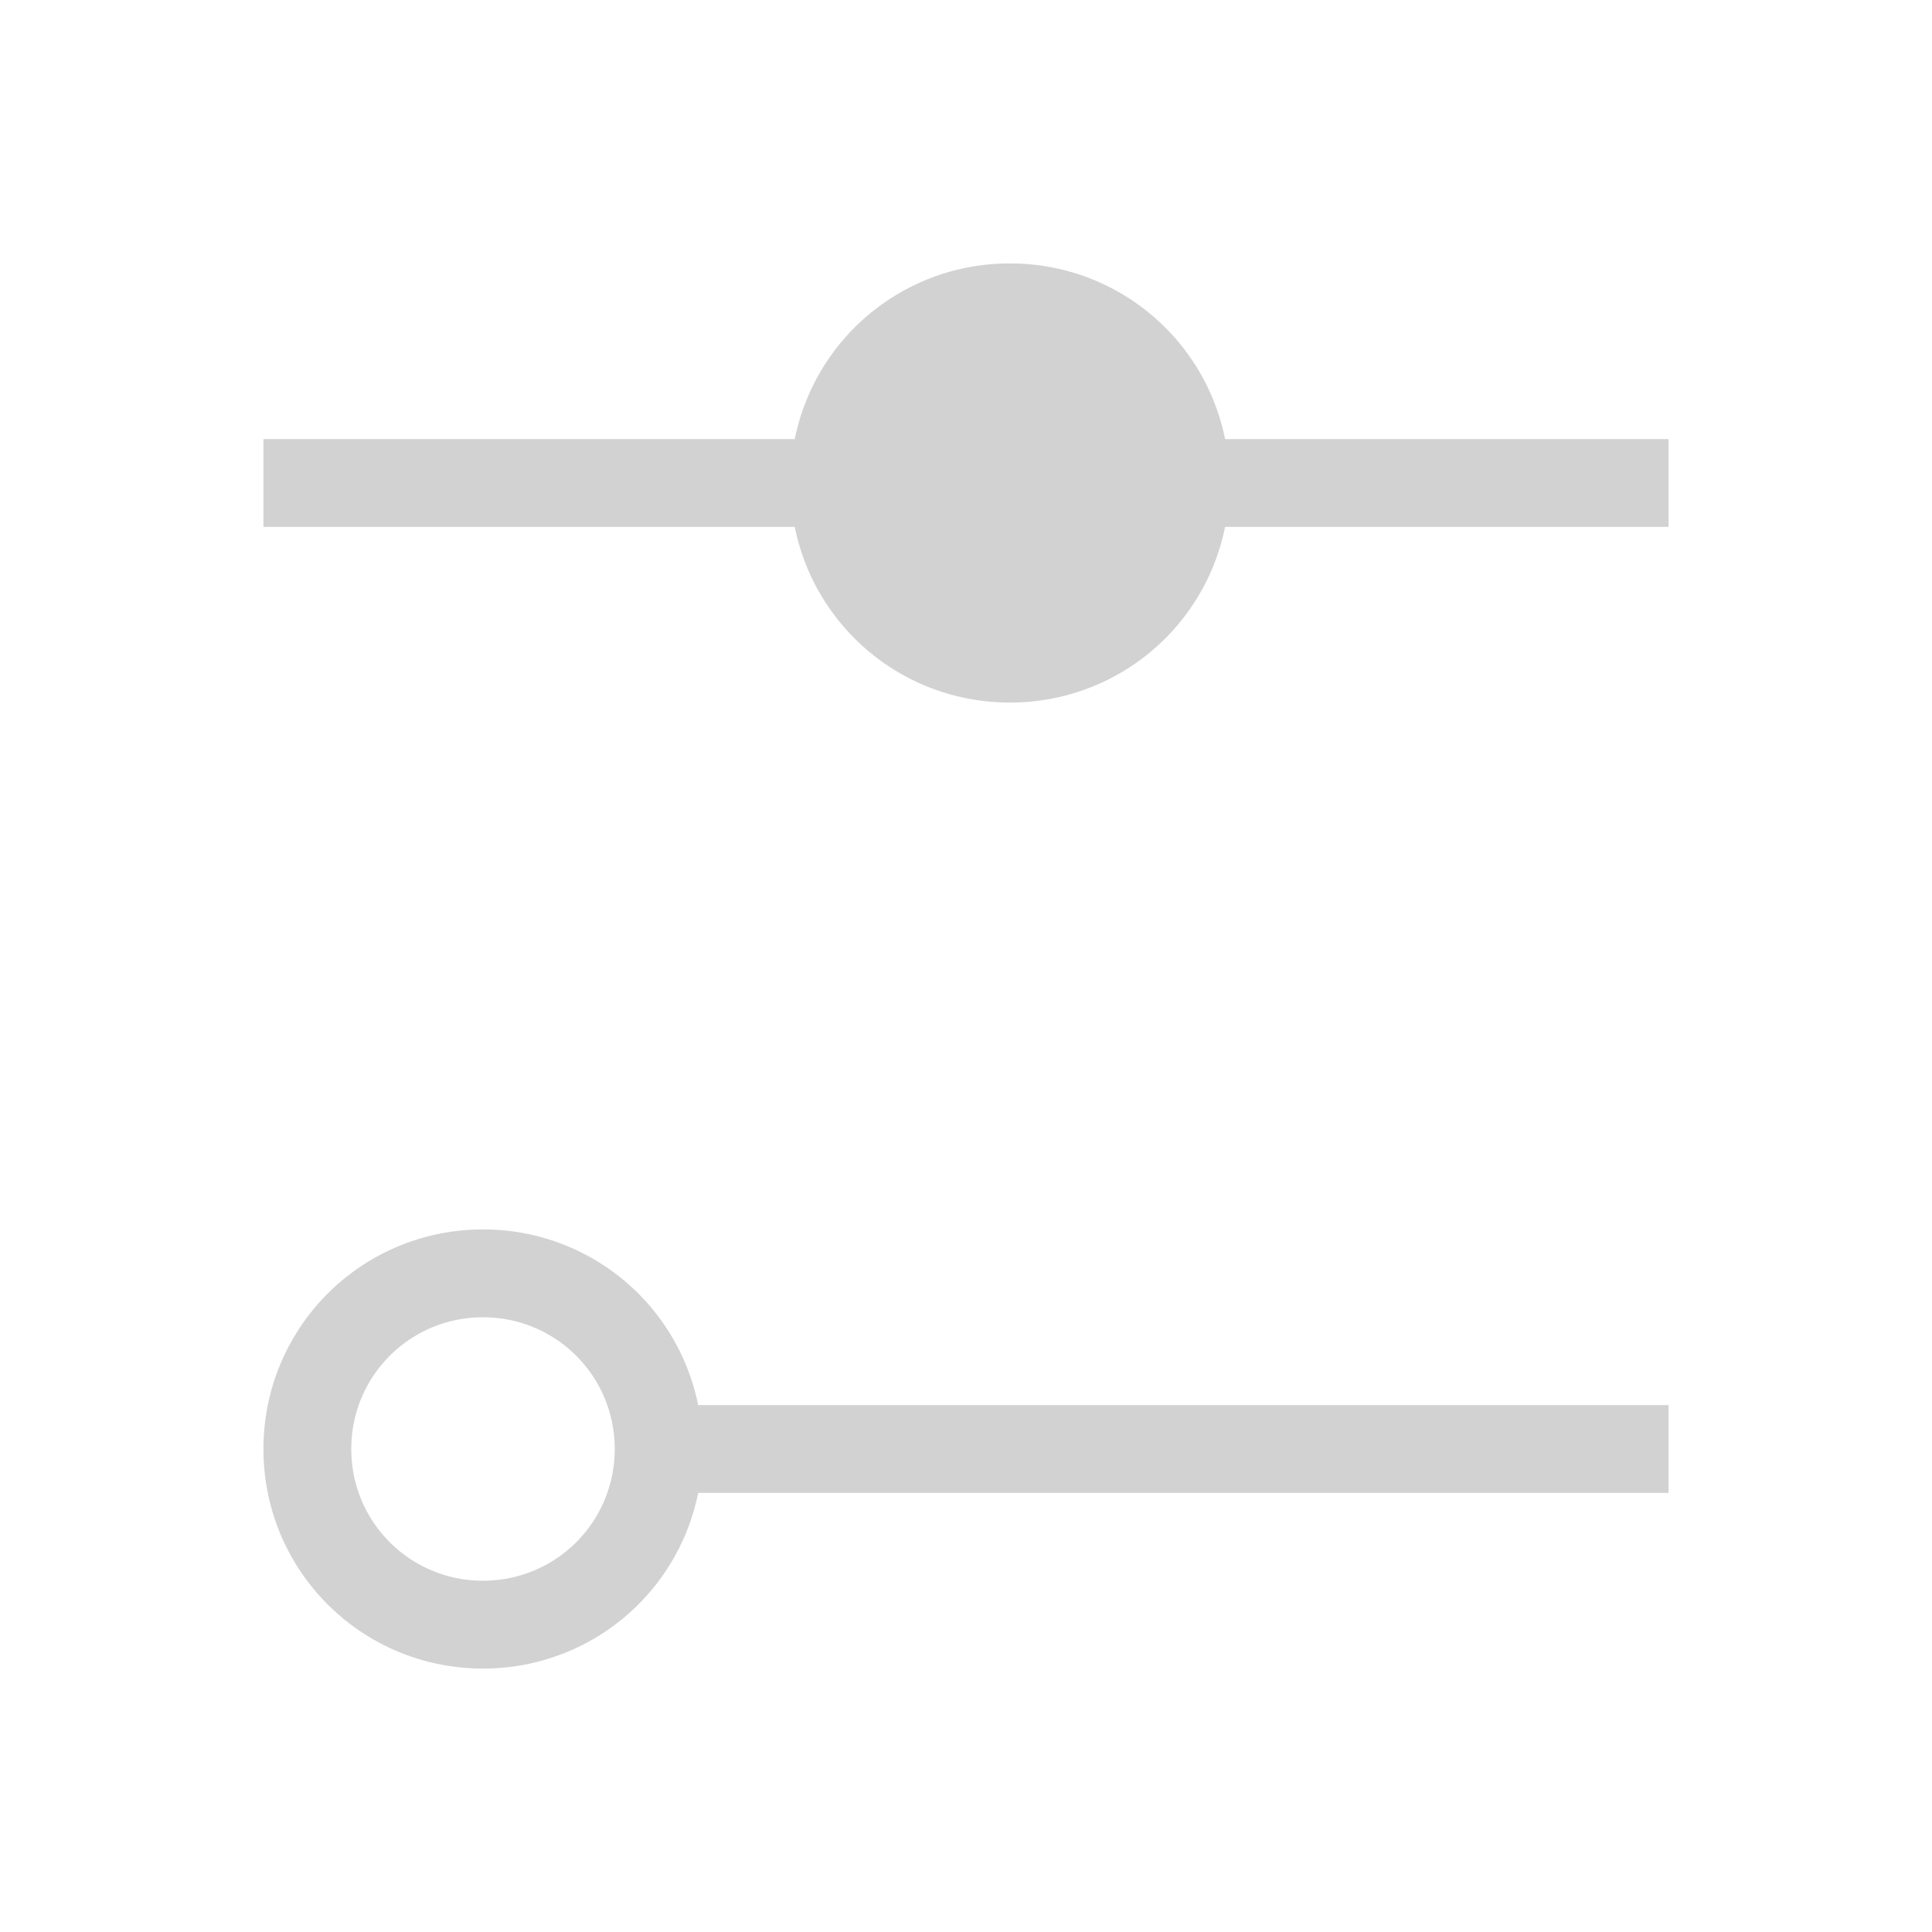 <!--Created with Inkscape (http://www.inkscape.org/)--><svg xmlns:dc="http://purl.org/dc/elements/1.1/" xmlns:cc="http://creativecommons.org/ns#" xmlns:rdf="http://www.w3.org/1999/02/22-rdf-syntax-ns#" xmlns="http://www.w3.org/2000/svg" xmlns:sodipodi="http://sodipodi.sourceforge.net/DTD/sodipodi-0.dtd" xmlns:inkscape="http://www.inkscape.org/namespaces/inkscape" width="22" height="22" id="svg3613" version="1.1" inkscape:version="0.91 r13725" sodipodi:docname="light_configure-shortcuts.svg"><sodipodi:namedview id="base" pagecolor="#ffffff" bordercolor="#666666" borderopacity="1.0" inkscape:pageopacity="0.0" inkscape:pageshadow="2" inkscape:zoom="8" inkscape:cx="-45.986725" inkscape:cy="-4.0441868" inkscape:document-units="px" inkscape:current-layer="layer1" showgrid="true" inkscape:window-width="1880" inkscape:window-height="1060" inkscape:window-x="-3" inkscape:window-y="-3" inkscape:window-maximized="1" inkscape:showpageshadow="false" borderlayer="true"><sodipodi:guide position="2,20" orientation="18,0" id="guide4074"/><sodipodi:guide position="2,2" orientation="0,18" id="guide4076"/><sodipodi:guide position="20,2" orientation="-18,0" id="guide4078"/><sodipodi:guide position="20,20" orientation="0,-18" id="guide4080"/><sodipodi:guide position="3,19" orientation="16,0" id="guide4082"/><sodipodi:guide position="3,3" orientation="0,16" id="guide4084"/><sodipodi:guide position="19,3" orientation="-16,0" id="guide4086"/><sodipodi:guide position="19,19" orientation="0,-16" id="guide4088"/><inkscape:grid type="xygrid" id="grid4090"/></sodipodi:namedview><g inkscape:label="Capa 1" inkscape:groupmode="layer" id="layer1" transform="translate(0 -1030.362)"><path style="fill:#d2d2d2;fill-opacity:1;stroke:none" d="M11.5 3a2.492 2.492 0 0 0-2.45 2H3v1h6.05c.231 1.144 1.236 2 2.45 2a2.492 2.492 0 0 0 2.45-2H19V5h-5.05a2.492 2.492 0 0 0-2.45-2zm-6 11A2.495 2.495 0 0 0 3 16.5C3 17.885 4.115 19 5.5 19a2.492 2.492 0 0 0 2.45-2H19v-1H7.95a2.492 2.492 0 0 0-2.45-2zm0 1c.831 0 1.5.669 1.5 1.5S6.331 18 5.5 18 4 17.331 4 16.5 4.669 15 5.5 15z" transform="translate(0 1030.362)" id="rect4139"/></g></svg>